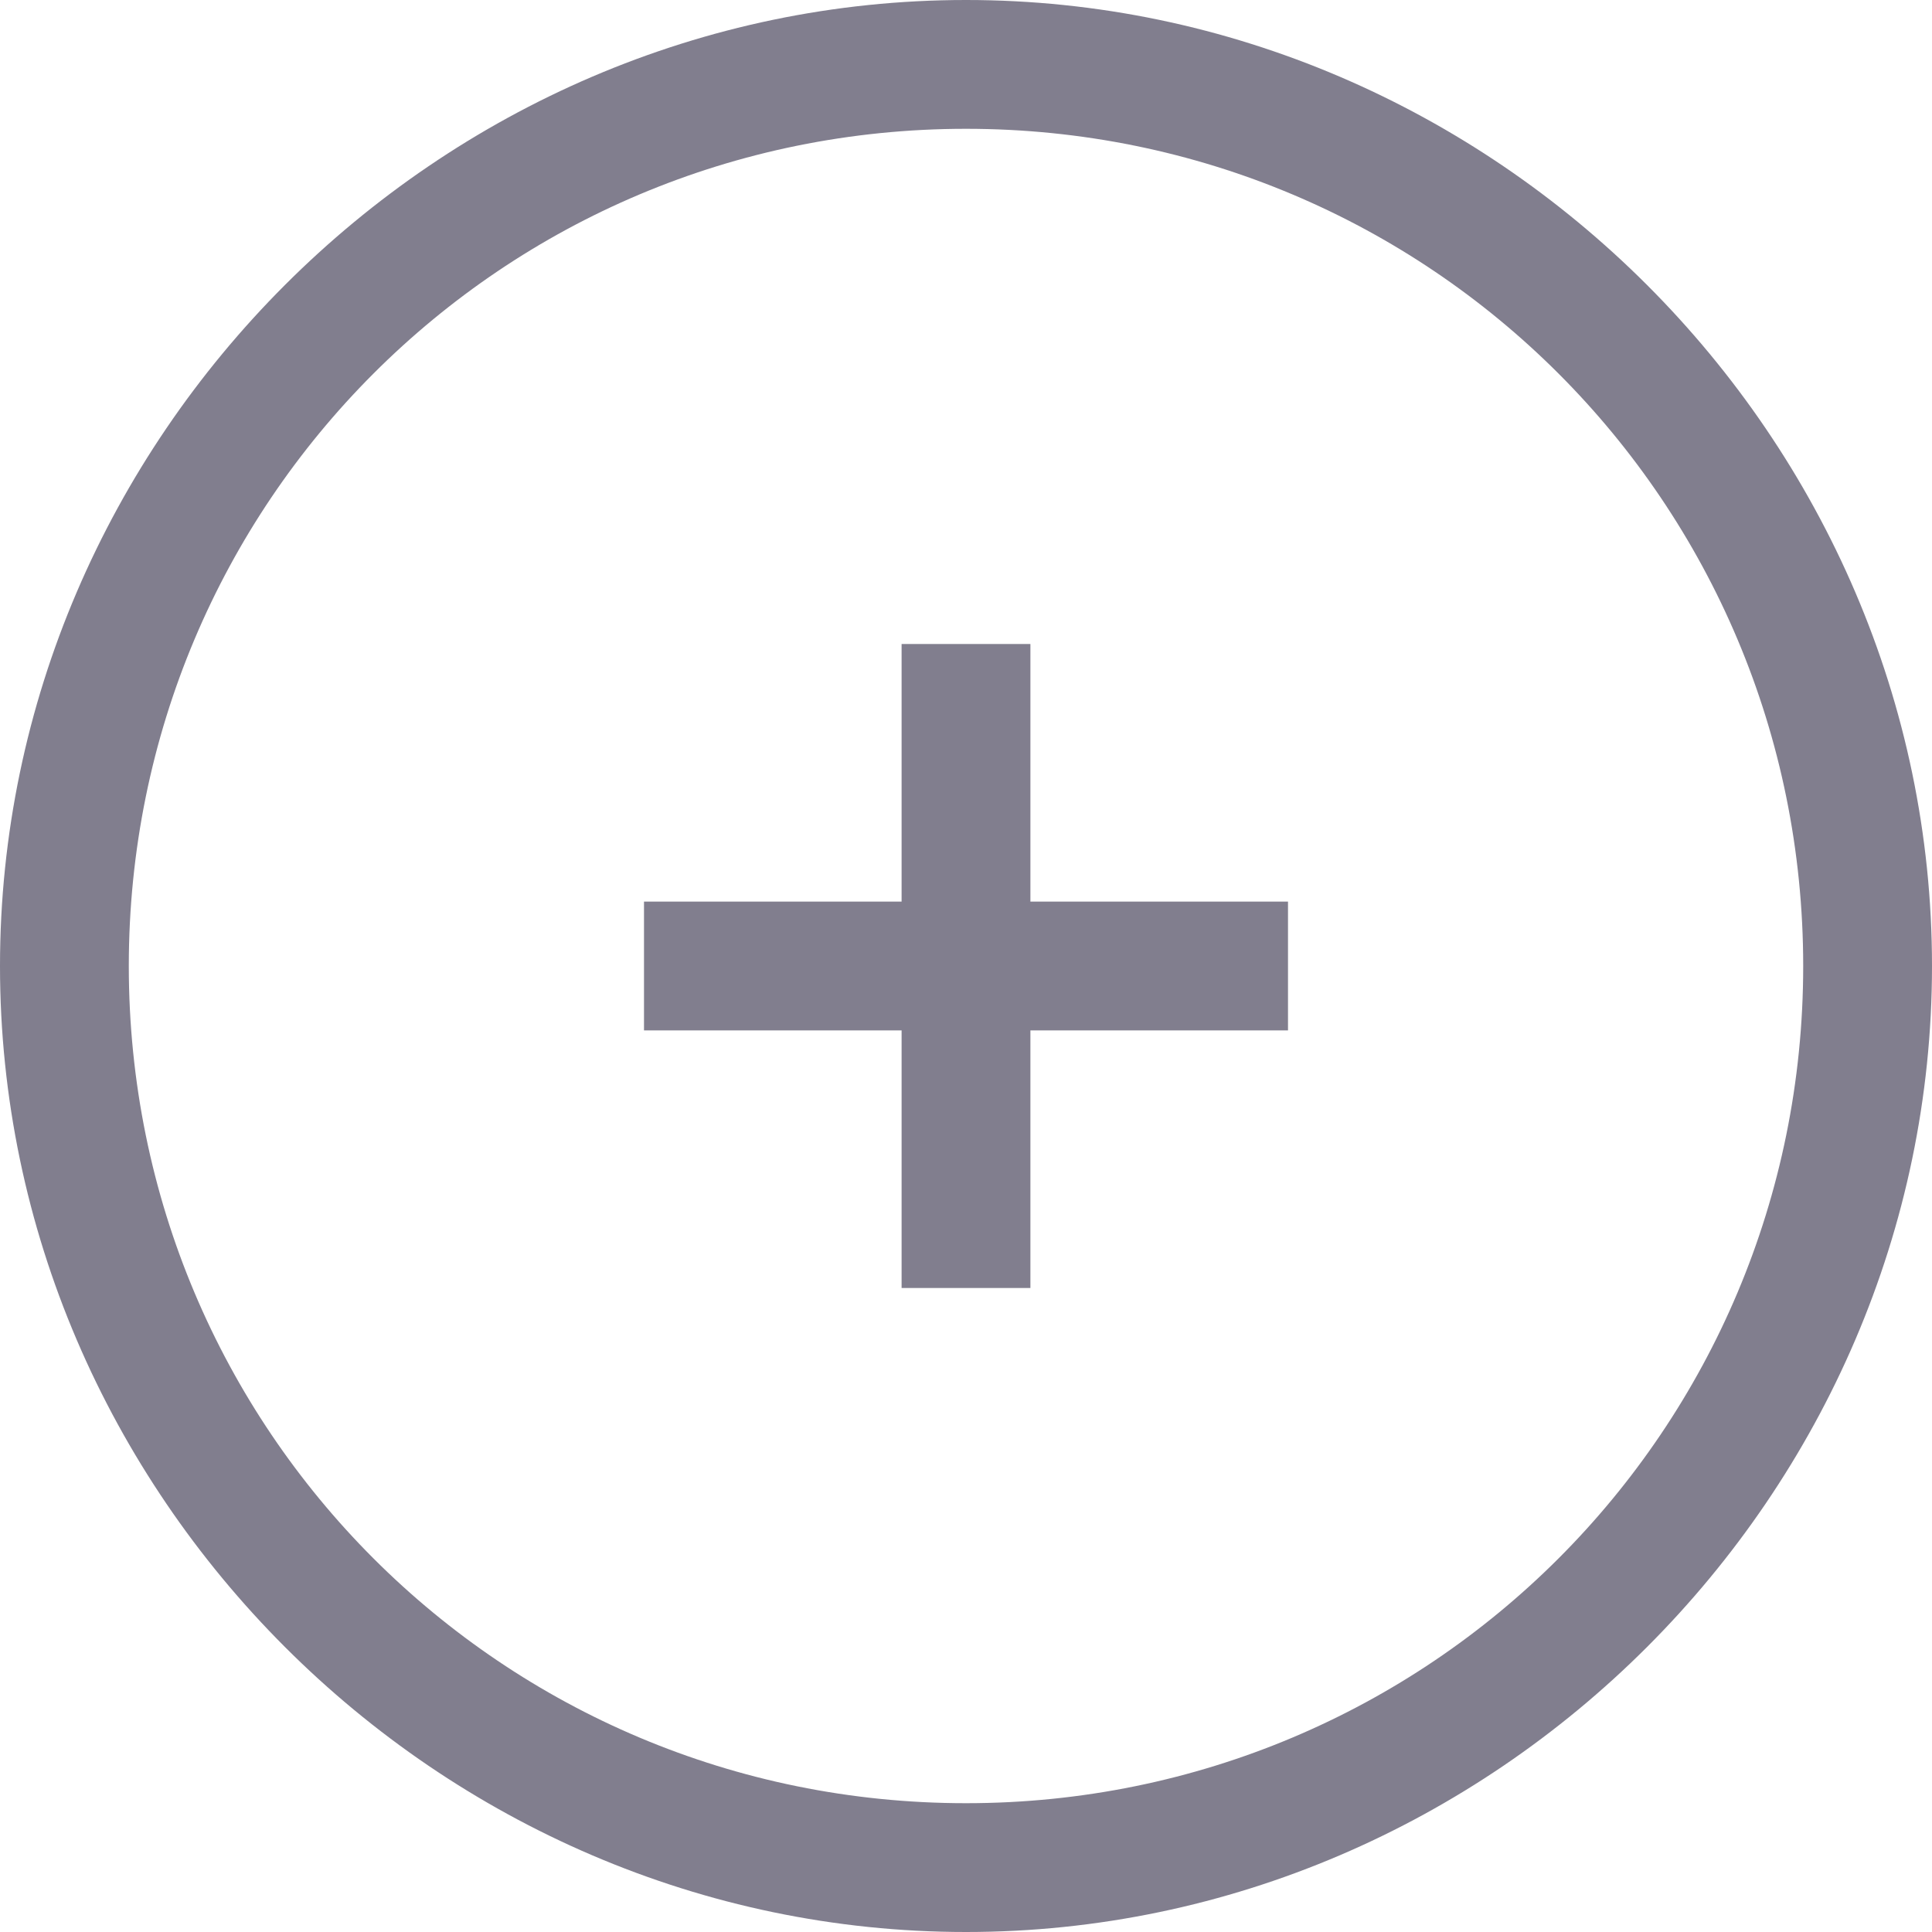 <?xml version="1.0" encoding="utf-8"?>
<!-- Generator: Adobe Illustrator 24.0.0, SVG Export Plug-In . SVG Version: 6.00 Build 0)  -->
<svg version="1.1" id="Layer_1" xmlns="http://www.w3.org/2000/svg" xmlns:xlink="http://www.w3.org/1999/xlink" x="0px" y="0px"
	 viewBox="0 0 15 15" style="enable-background:new 0 0 15 15;" xml:space="preserve">
<style type="text/css">
	.st0{fill:#817E8E;}
	.st1{fill-rule:evenodd;clip-rule:evenodd;fill:#817E8E;}
</style>
<path class="st0" d="M7.5,1C11.1,1,14,3.9,14,7.5S11.1,14,7.5,14S1,11.1,1,7.5S3.9,1,7.5,1 M7.5,0C3.4,0,0,3.4,0,7.5S3.4,15,7.5,15
	S15,11.6,15,7.5S11.6,0,7.5,0L7.5,0z"/>
<path class="st1" d="M10,8H8v2H7V8H5V7h2V5h1v2h2V8z"/>
</svg>
